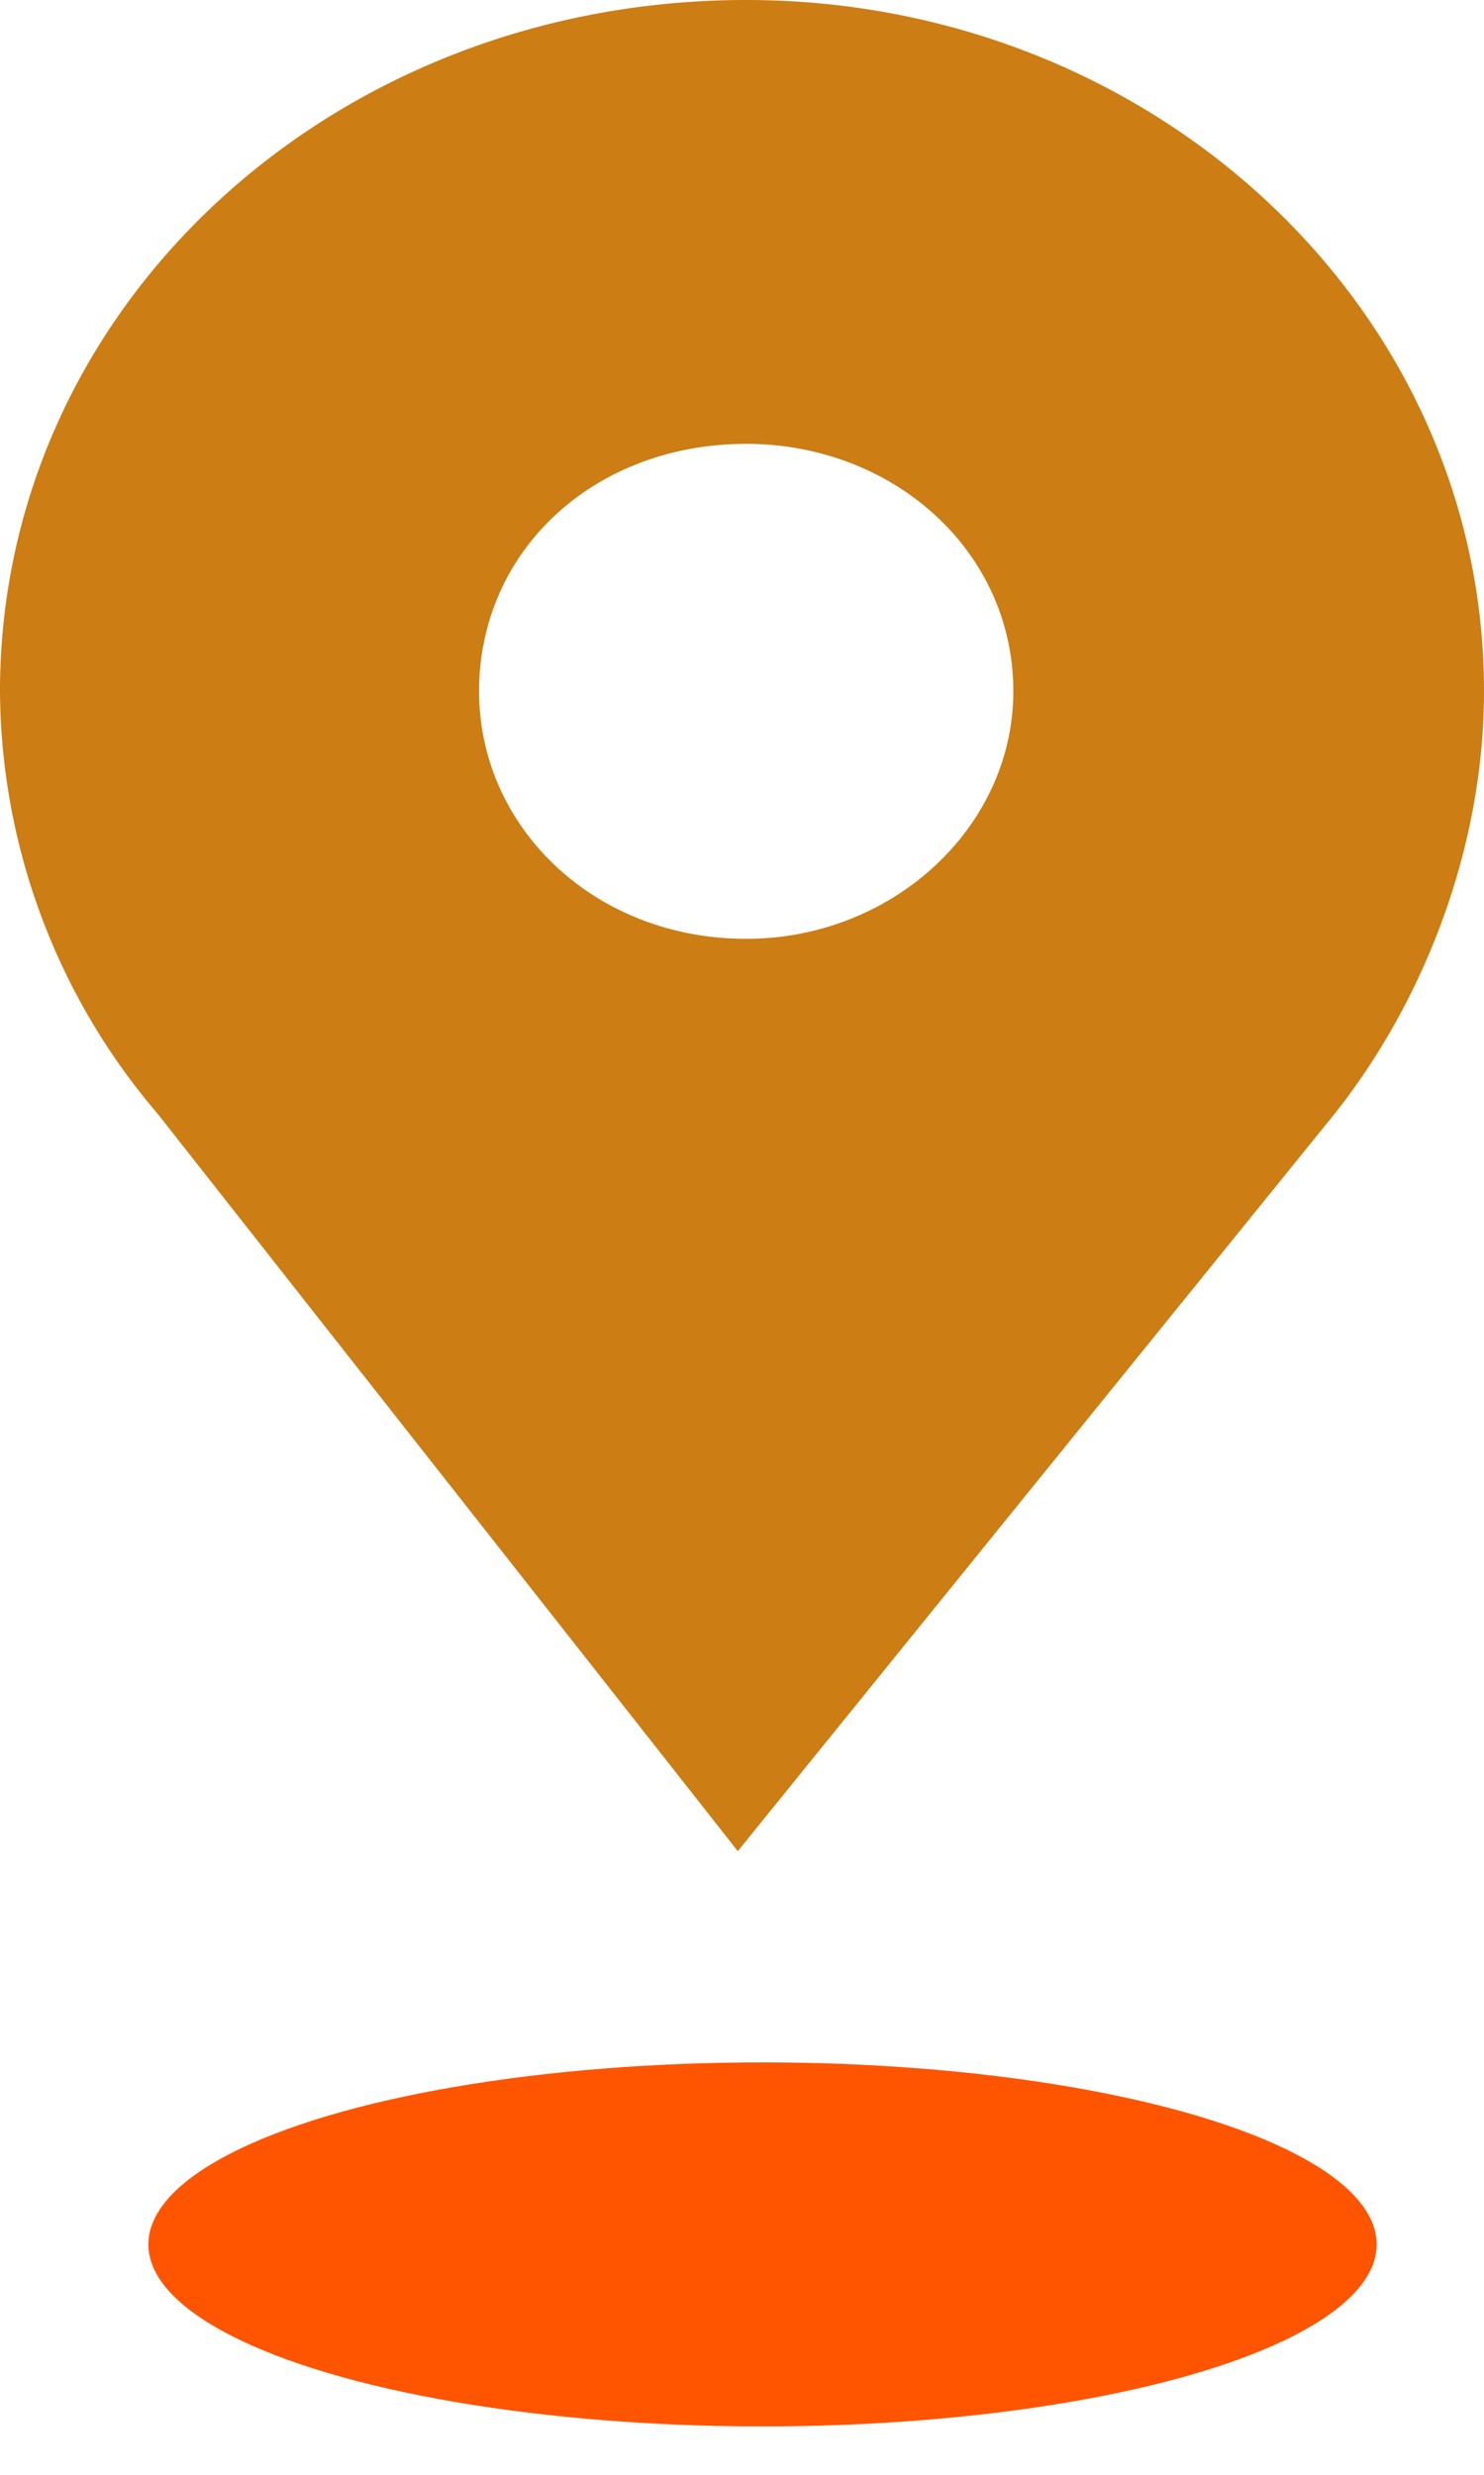 <svg xmlns="http://www.w3.org/2000/svg" width="12" height="20" viewBox="0 0 12 20">
                        <g fill="none" fill-rule="evenodd">
                            <path fill="#CC7D14" d="M6.034 0C9.318 0 12 2.483 12 5.587 12 6.828 11.53 8.07 10.793 9L5.966 14.96 1.274 9A5.295 5.295 0 0 1 0 5.588C0 2.483 2.682 0 6.034 0zm0 3.587c1.185 0 2.16.862 2.16 2 0 1.098-.975 2-2.16 2-1.229 0-2.16-.902-2.16-2 0-1.138.931-2 2.16-2z"></path>
                            <ellipse cx="6.166" cy="18.138" fill="#FF5400" rx="4.966" ry="1.471"></ellipse>
                        </g>
                    </svg>